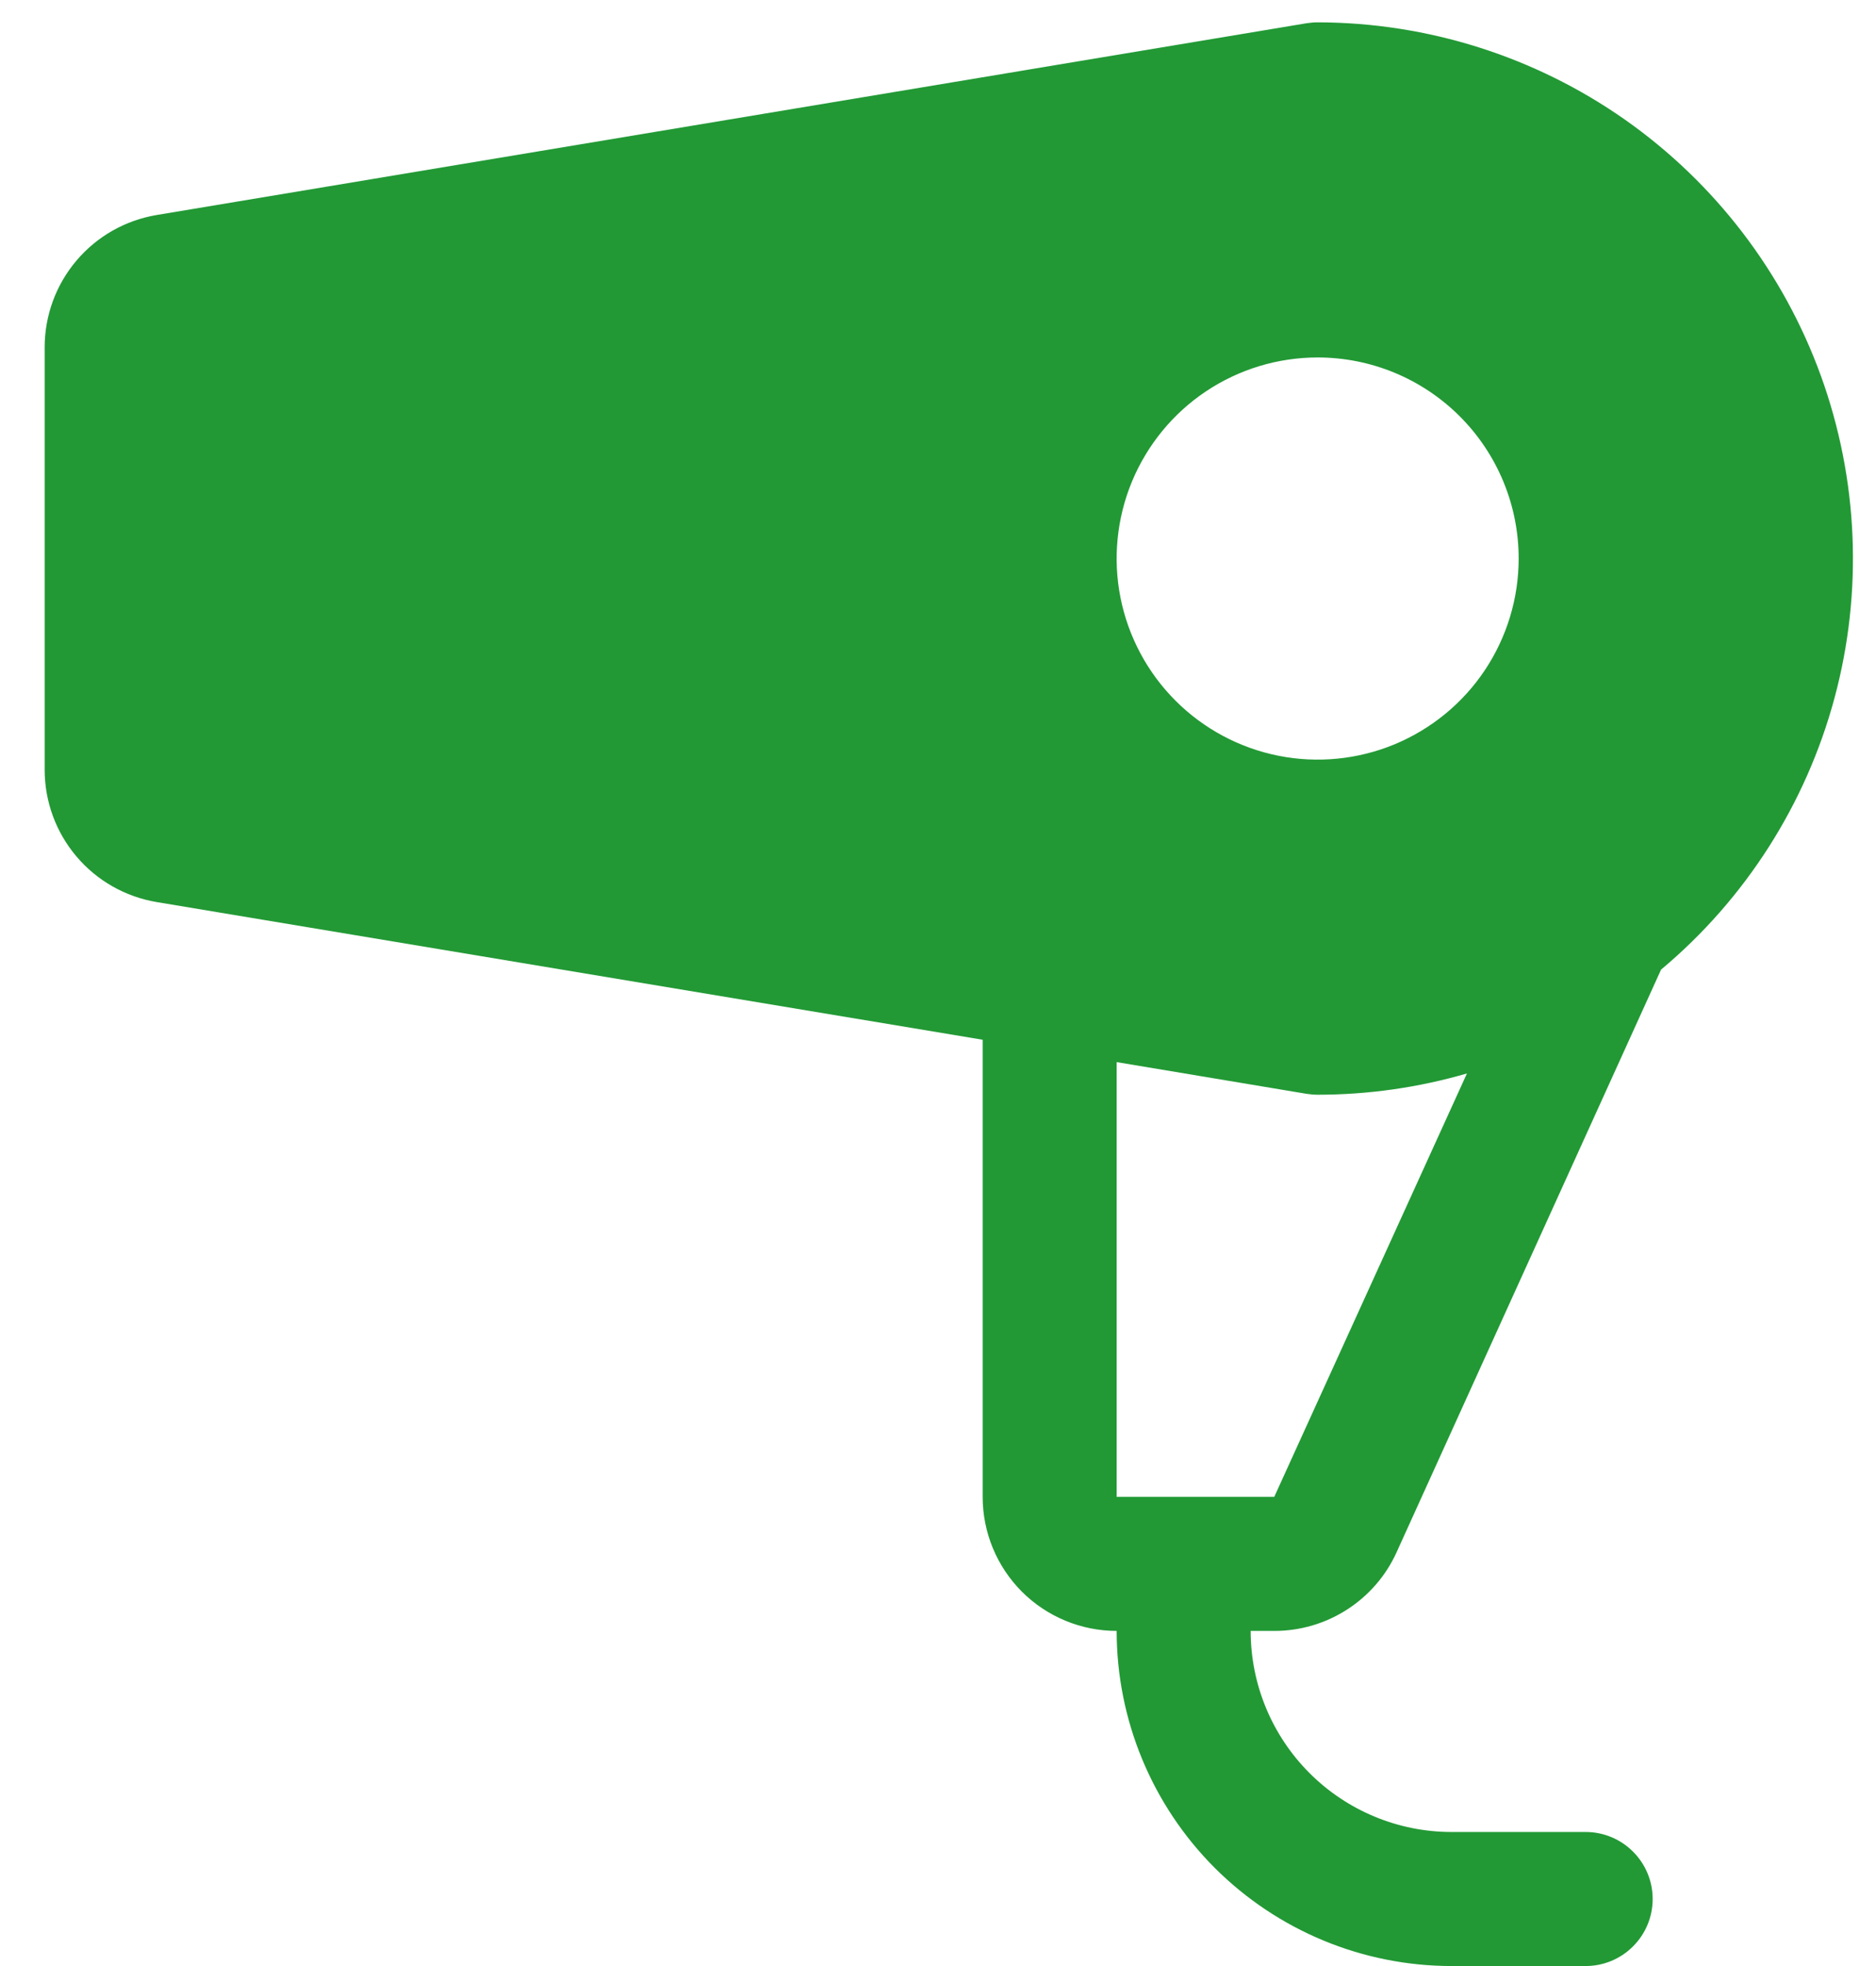 <svg width="21" height="22" viewBox="0 0 21 22" fill="none" xmlns="http://www.w3.org/2000/svg">
<path d="M15.633 17.371L18.594 10.85C19.538 10.06 20.216 8.998 20.536 7.809C20.856 6.621 20.802 5.362 20.383 4.205C19.963 3.047 19.197 2.047 18.19 1.339C17.182 0.632 15.981 0.252 14.75 0.25C14.709 0.25 14.667 0.254 14.626 0.26L1.753 2.406C1.403 2.465 1.085 2.645 0.856 2.916C0.626 3.187 0.5 3.531 0.5 3.886V8.614C0.5 8.969 0.626 9.313 0.856 9.584C1.085 9.855 1.403 10.035 1.753 10.094L11 11.635V16.75C11 17.148 11.158 17.529 11.439 17.811C11.721 18.092 12.102 18.25 12.5 18.25C12.5 19.245 12.895 20.198 13.598 20.902C14.302 21.605 15.255 22 16.25 22H17.75C17.949 22 18.14 21.921 18.28 21.78C18.421 21.64 18.5 21.449 18.5 21.25C18.5 21.051 18.421 20.86 18.28 20.72C18.14 20.579 17.949 20.5 17.75 20.5H16.25C15.653 20.5 15.081 20.263 14.659 19.841C14.237 19.419 14 18.847 14 18.25H14.267C14.555 18.25 14.837 18.167 15.079 18.011C15.322 17.855 15.514 17.633 15.633 17.371ZM17 6.25C17 6.695 16.868 7.13 16.621 7.5C16.374 7.87 16.022 8.158 15.611 8.329C15.2 8.499 14.748 8.544 14.311 8.457C13.875 8.37 13.474 8.156 13.159 7.841C12.844 7.526 12.63 7.125 12.543 6.689C12.456 6.253 12.501 5.8 12.671 5.389C12.842 4.978 13.13 4.626 13.5 4.379C13.87 4.132 14.305 4 14.75 4C15.347 4 15.919 4.237 16.341 4.659C16.763 5.081 17 5.653 17 6.25ZM14.626 12.24C14.667 12.246 14.709 12.25 14.75 12.25C15.315 12.25 15.878 12.17 16.421 12.012L14.264 16.75H12.5V11.885L14.626 12.24Z" fill="#229935"/>
</svg>
